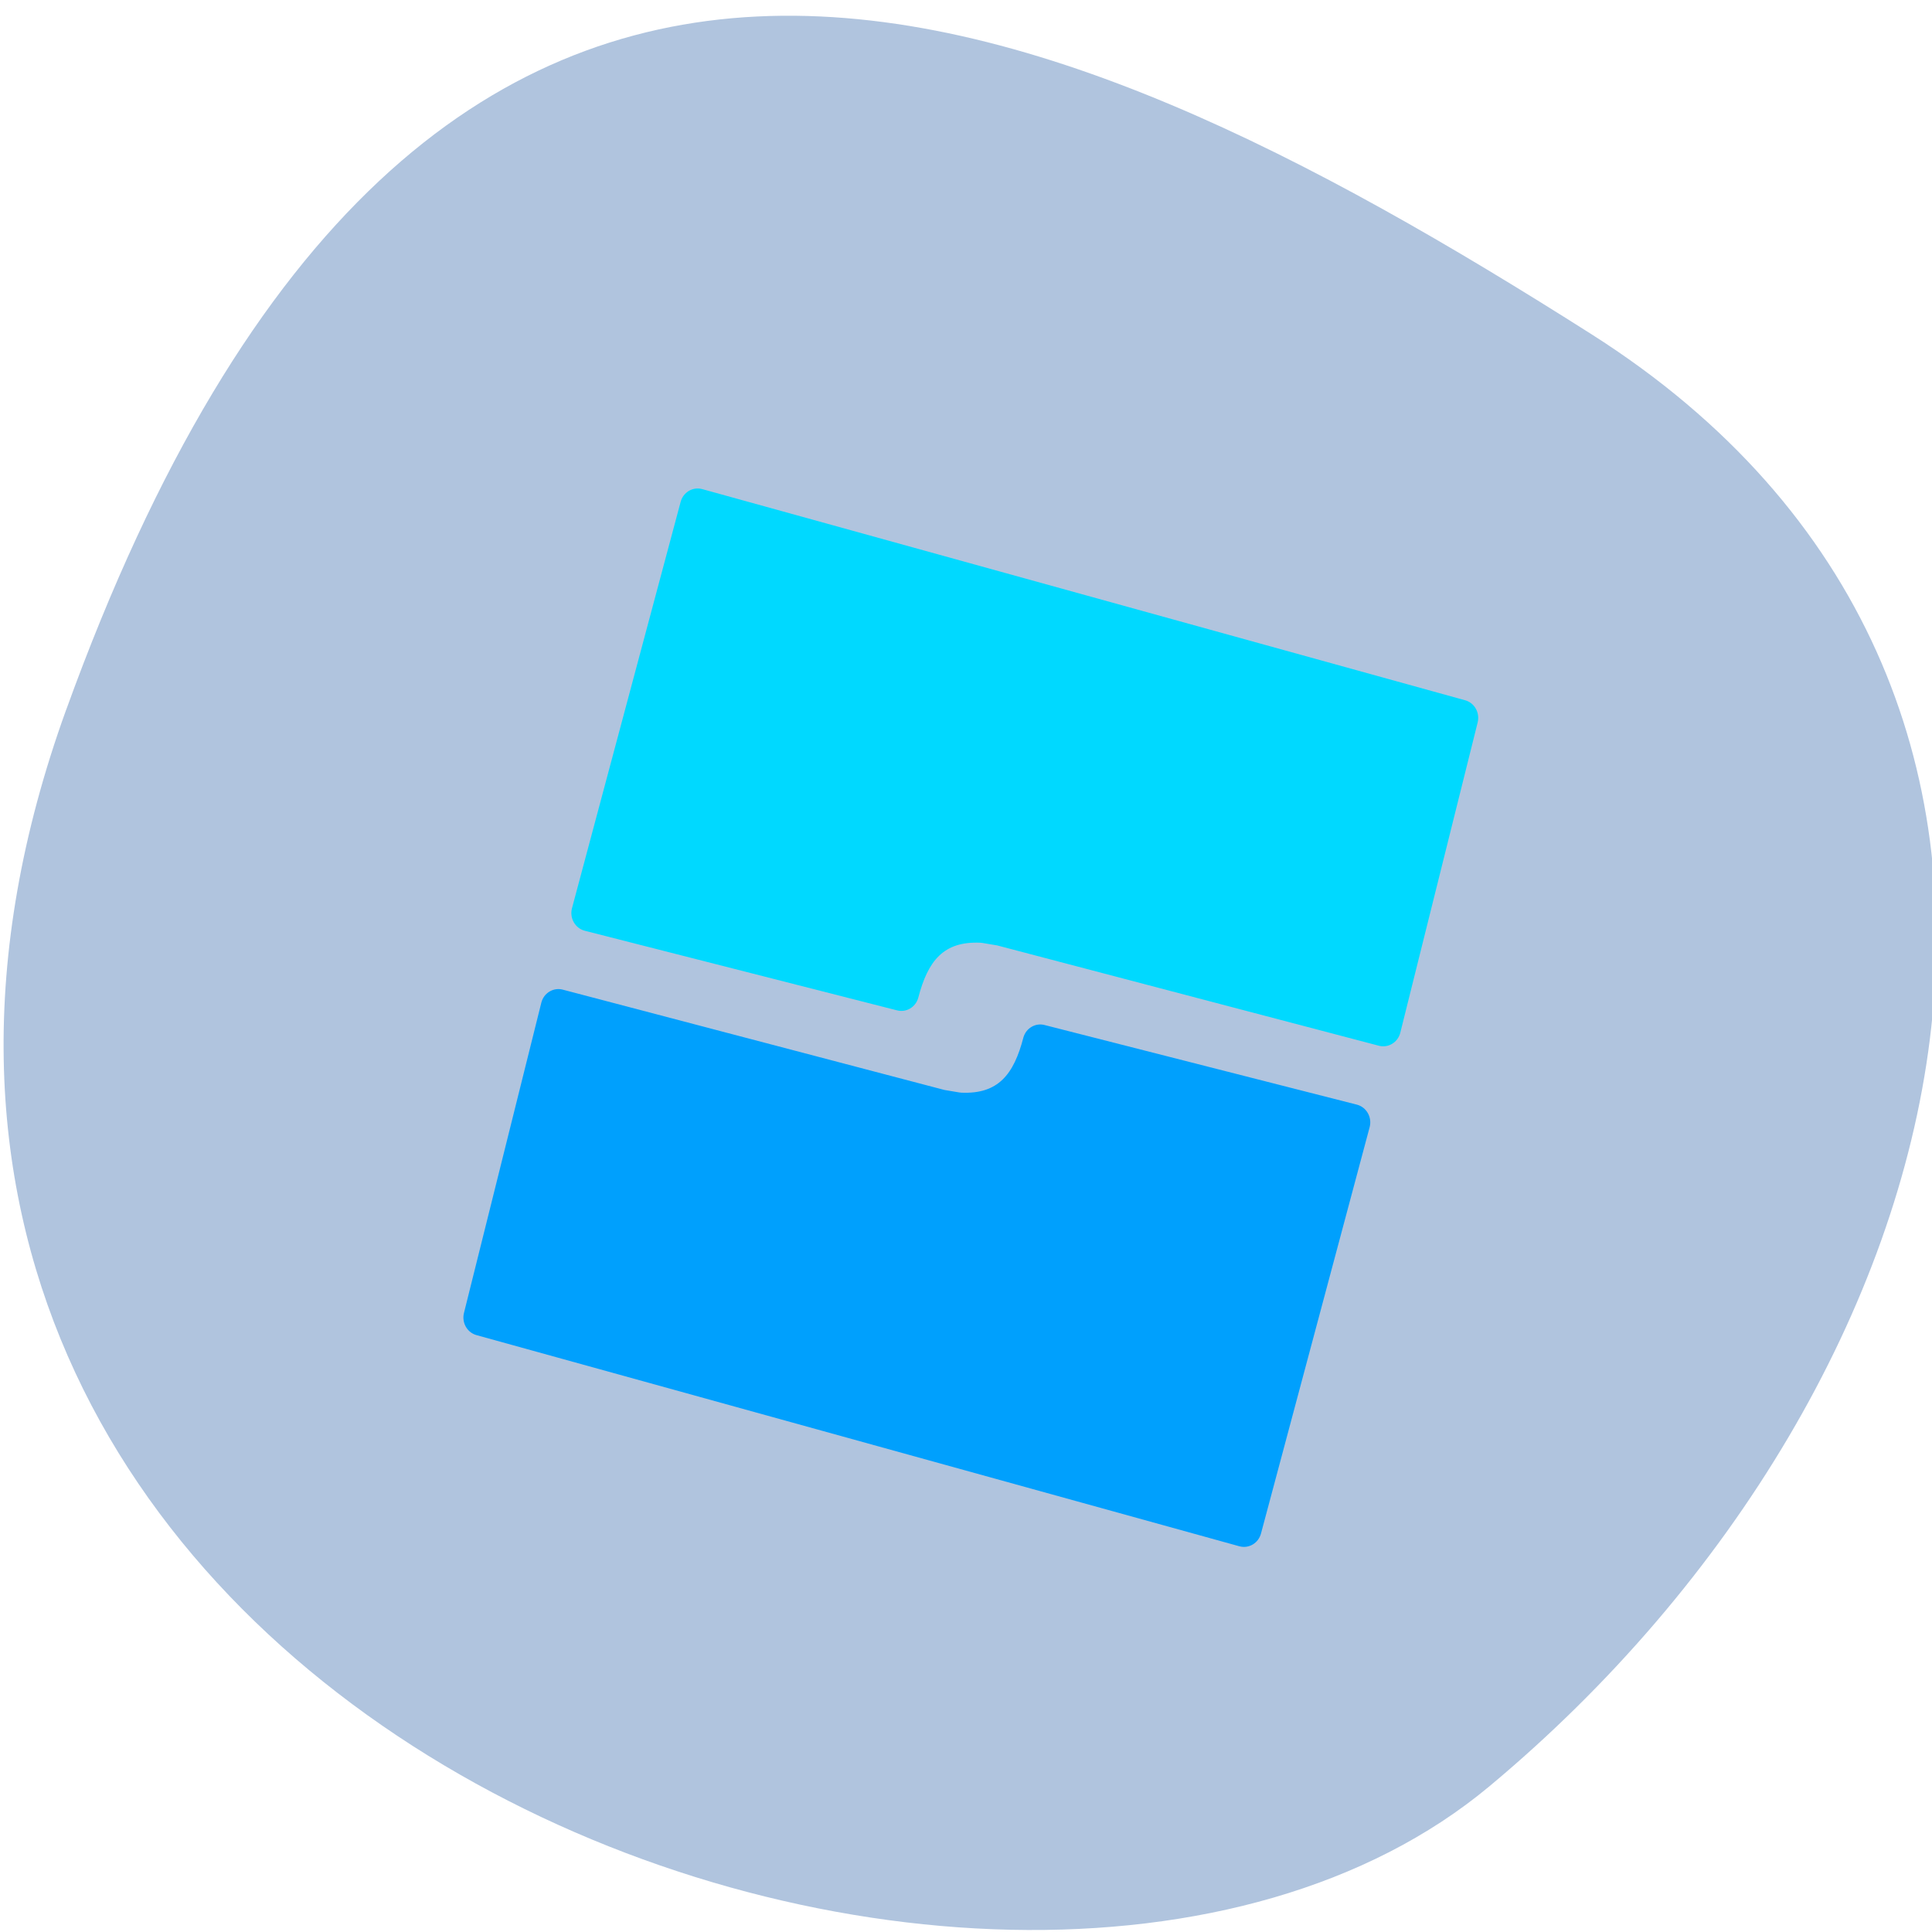 <svg xmlns="http://www.w3.org/2000/svg" viewBox="0 0 256 256"><defs><clipPath><path d="M 0,64 H64 V128 H0 z"/></clipPath></defs><g fill="#b0c4de" color="#000"><path d="m -1360.14 1641.33 c 46.11 -98.28 -119.59 -146.07 -181.85 -106.06 -62.25 40.01 -83.52 108.58 -13.01 143.08 70.51 34.501 148.75 61.26 194.86 -37.03 z" transform="matrix(-1.037 0 0 -1.345 -1401.7 2301.64)"/></g><g transform="matrix(8.306 0 0 8.568 62.983 64.725)"><path d="m 3.617 0.009 l 12.172 3.266 c 0.15 0.039 0.24 0.193 0.201 0.344 l -1.234 4.798 c -0.039 0.15 -0.193 0.24 -0.343 0.201 l -6.087 -1.551 l -0.234 -0.038 c -0.012 -0.002 -0.024 -0.003 -0.036 -0.004 -0.589 -0.025 -0.837 0.282 -0.99 0.852 -0.042 0.147 -0.195 0.233 -0.343 0.193 l -4.981 -1.231 c -0.15 -0.04 -0.24 -0.193 -0.201 -0.344 l 1.734 -6.287 c 0.04 -0.148 0.192 -0.237 0.341 -0.199 z" fill="#00d9ff"/><path d="m 12.192 16.36 l -12.172 -3.266 c -0.15 -0.039 -0.24 -0.193 -0.201 -0.344 l 1.234 -4.798 c 0.039 -0.15 0.193 -0.24 0.343 -0.201 l 6.087 1.551 l 0.234 0.038 c 0.012 0.002 0.024 0.003 0.036 0.004 0.589 0.025 0.837 -0.282 0.99 -0.852 0.042 -0.147 0.195 -0.233 0.343 -0.193 l 4.981 1.231 c 0.15 0.04 0.24 0.193 0.201 0.344 l -1.734 6.287 c -0.04 0.148 -0.192 0.237 -0.341 0.199 z" fill="#00a0fd"/></g></svg>